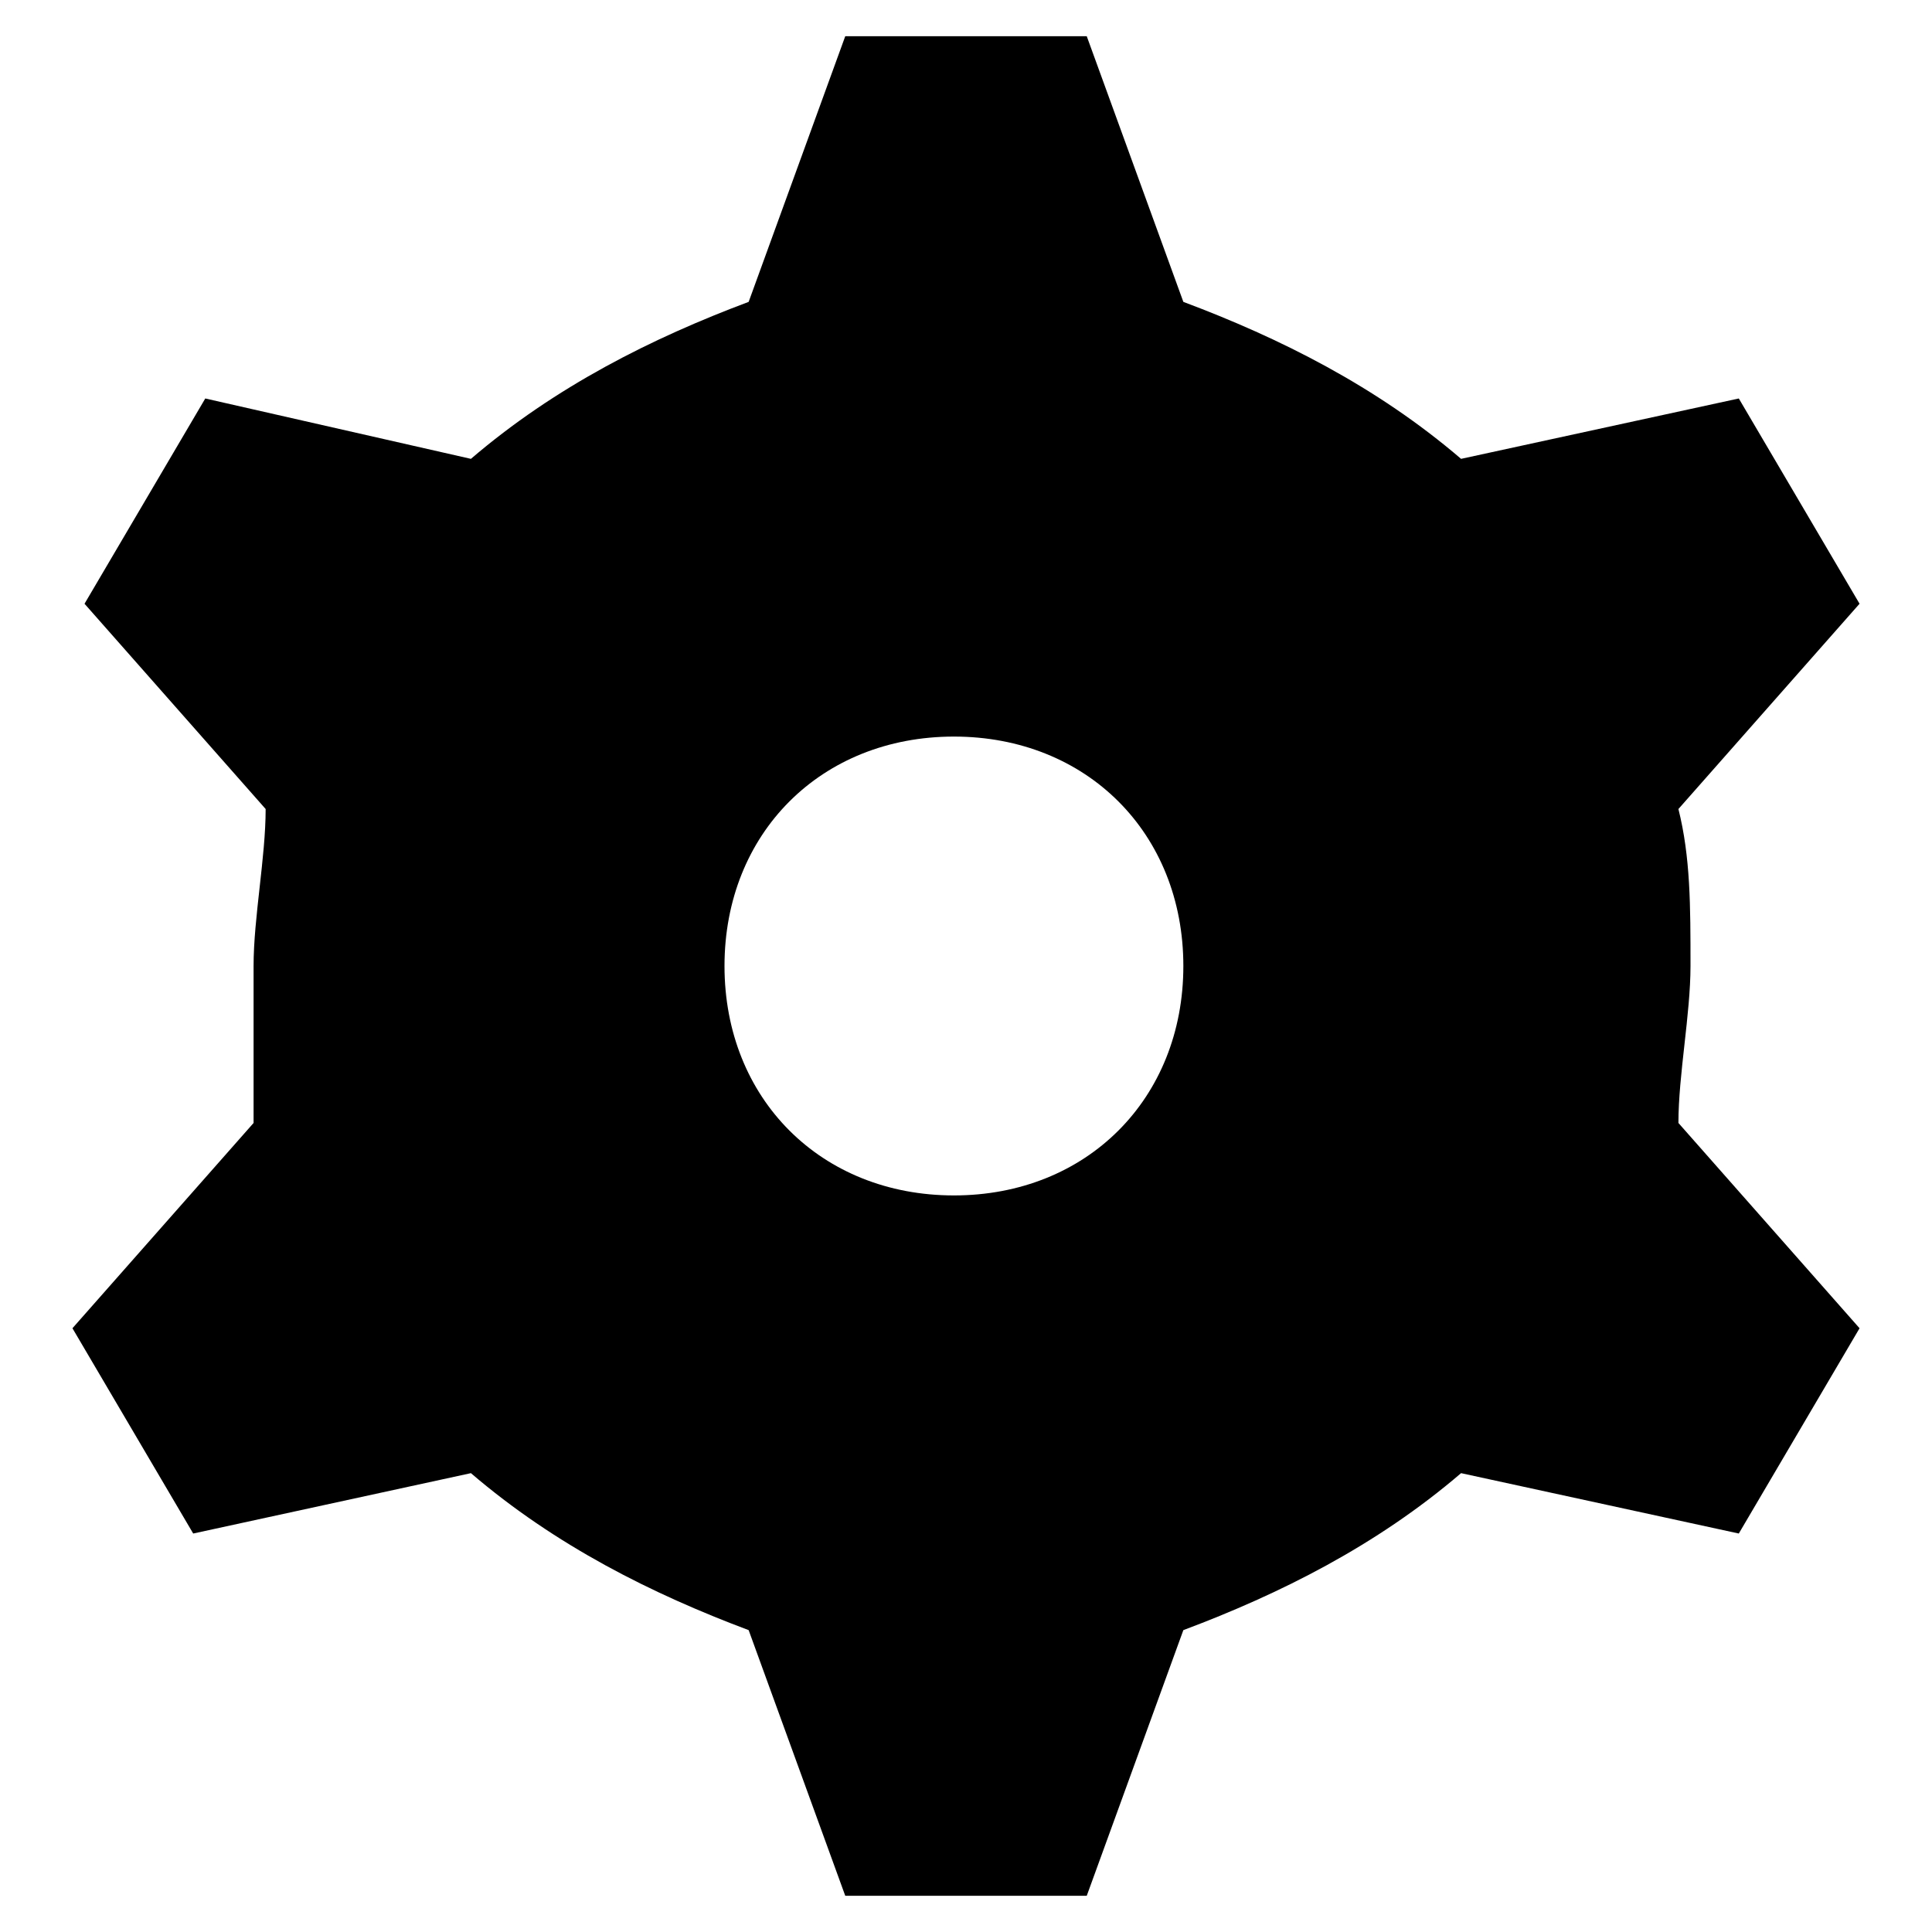 <?xml version="1.0" encoding="utf-8"?>
<!-- Generator: Adobe Illustrator 25.2.3, SVG Export Plug-In . SVG Version: 6.00 Build 0)  -->
<svg version="1.1" id="Calque_1" xmlns="http://www.w3.org/2000/svg" xmlns:xlink="http://www.w3.org/1999/xlink" x="0px" y="0px"
	 viewBox="0 0 16 16" style="enable-background:new 0 0 16 16;" xml:space="preserve">
<style type="text/css">
	.st0{fill-rule:evenodd;clip-rule:evenodd;}
</style>
<path class="st0" d="M7.9,9.9C9,9.9,9.8,9.1,9.8,8S9,6.1,7.9,6.1S6,6.9,6,8C6,9.1,6.8,9.9,7.9,9.9z M3.9,3.8c0.7-0.6,1.5-1,2.3-1.3
	L7,0.3H9l0.8,2.2c0.8,0.3,1.6,0.7,2.3,1.3l2.3-0.5l1,1.7l-1.5,1.7c0.1,0.4,0.1,0.8,0.1,1.3c0,0.4-0.1,0.9-0.1,1.3l1.5,1.7l-1,1.7
	l-2.3-0.5c-0.7,0.6-1.5,1-2.3,1.3L9,15.7H7l-0.8-2.2c-0.8-0.3-1.6-0.7-2.3-1.3l-2.3,0.5l-1-1.7l1.5-1.7C2.1,8.8,2.1,8.4,2.1,8
	c0-0.4,0.1-0.9,0.1-1.3L0.7,5l1-1.7L3.9,3.8z"/>
</svg>
